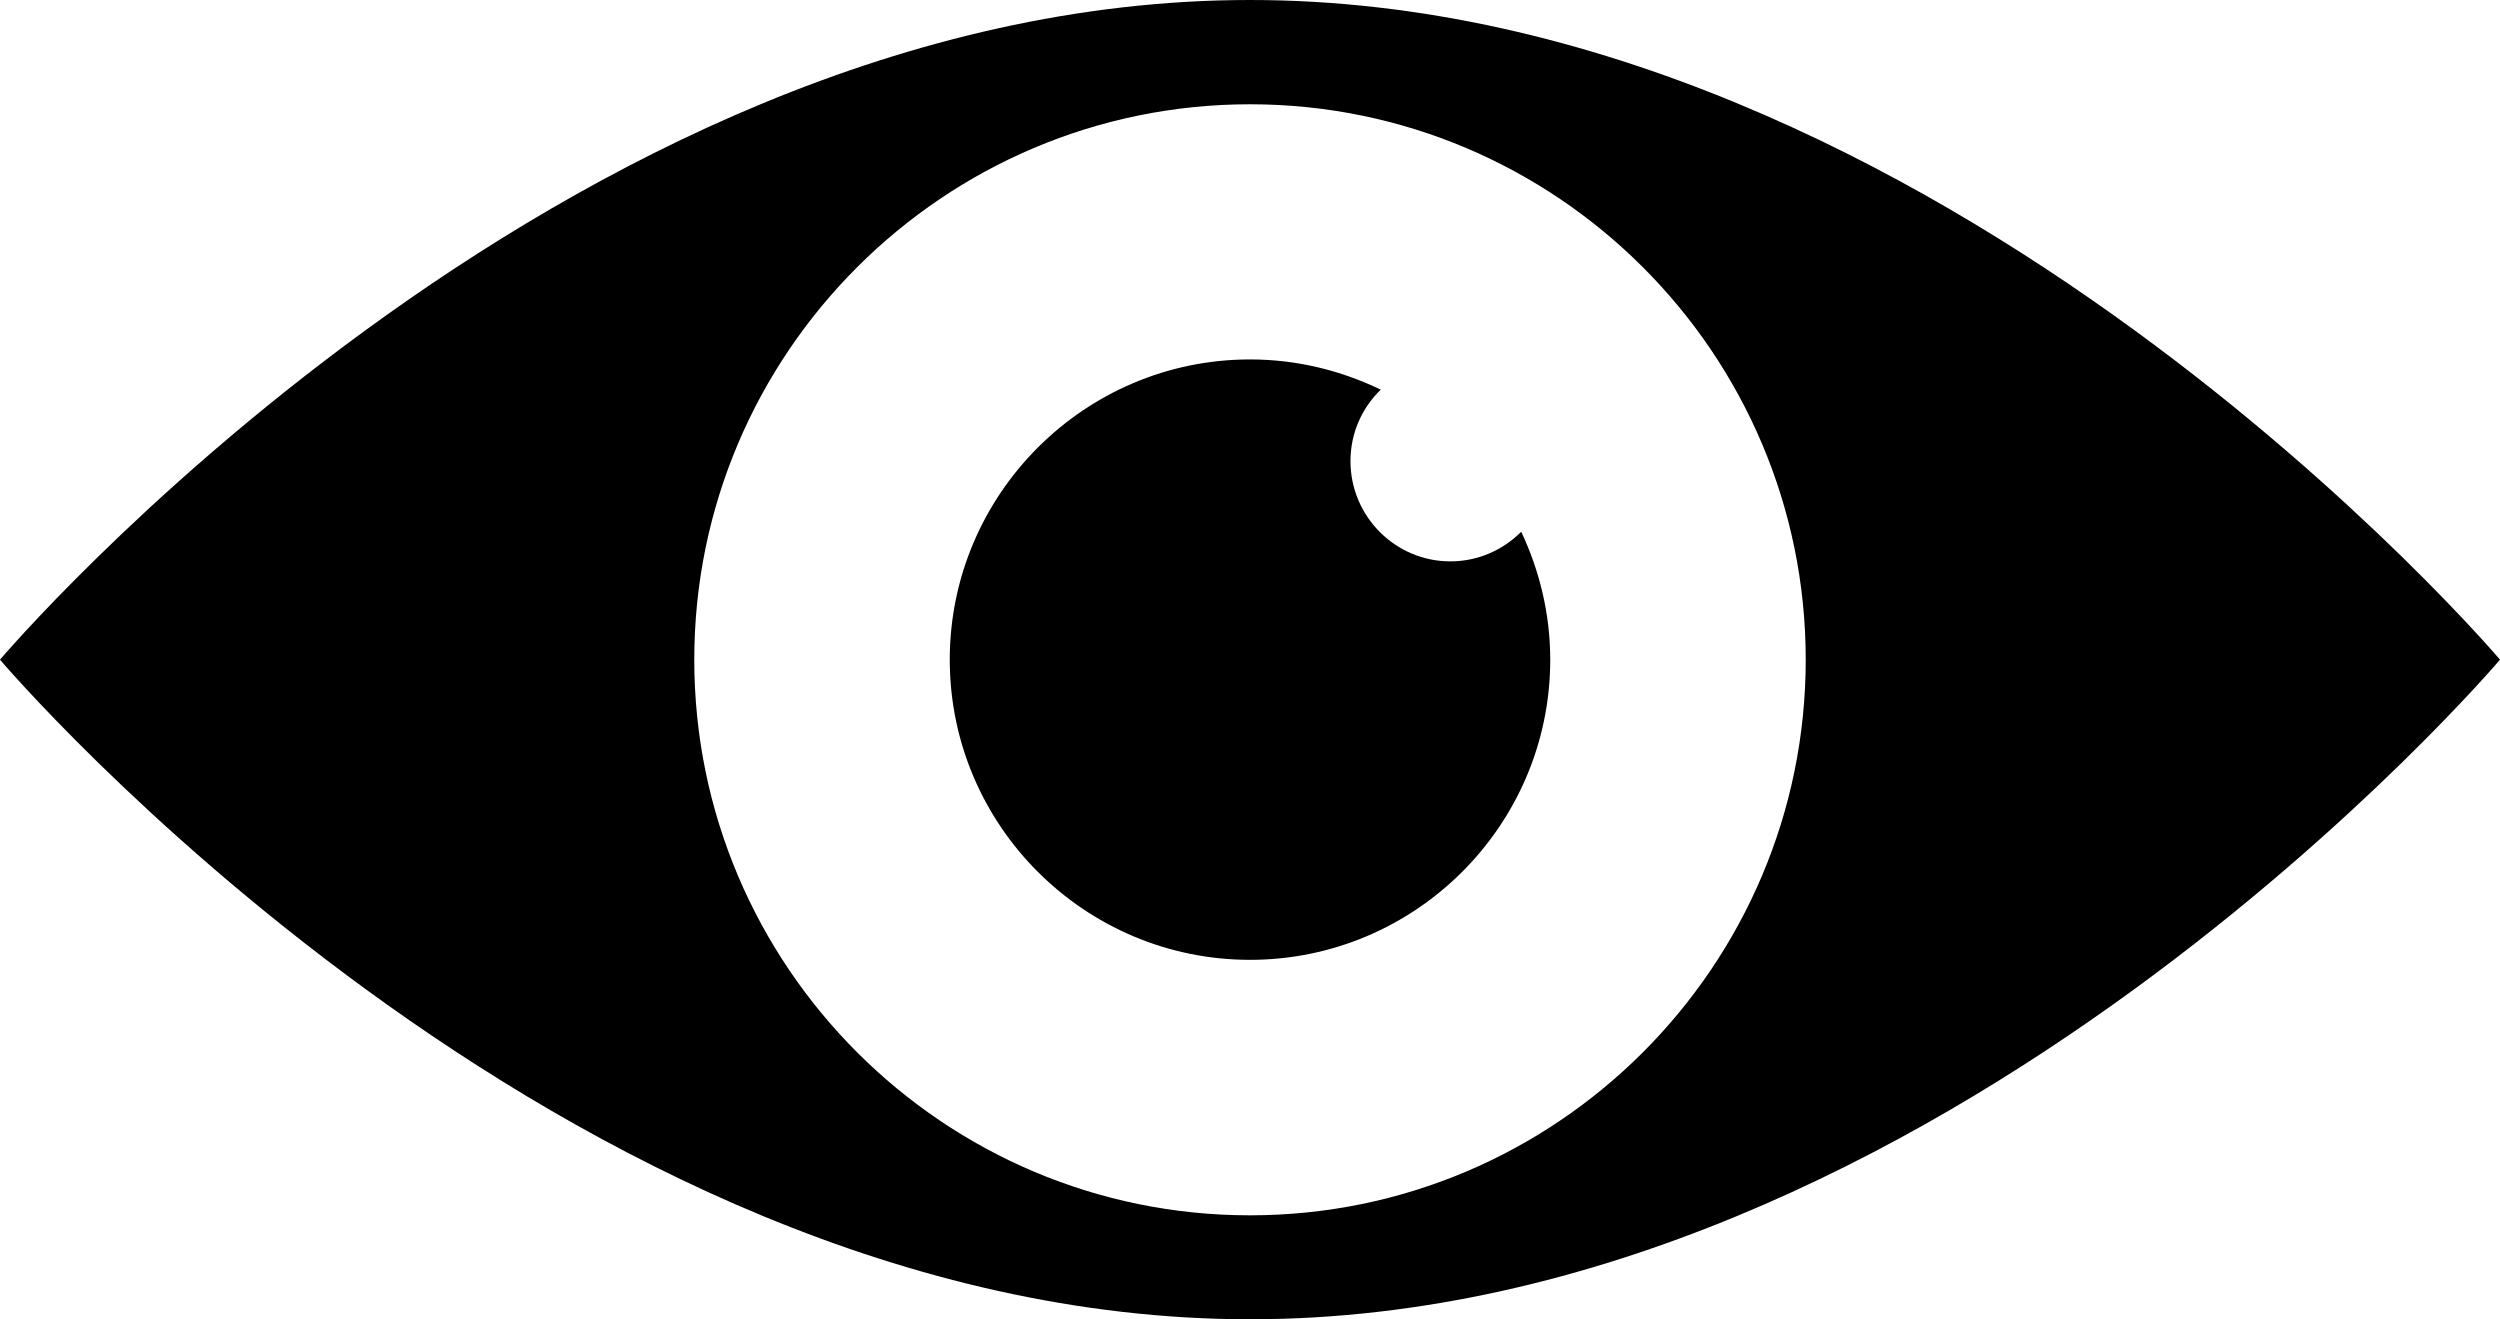 <?xml version="1.0" encoding="UTF-8" standalone="no"?>
<svg
   xmlns:dc="http://purl.org/dc/elements/1.1/"
   xmlns:cc="http://creativecommons.org/ns#"
   xmlns:rdf="http://www.w3.org/1999/02/22-rdf-syntax-ns#"
   xmlns:svg="http://www.w3.org/2000/svg"
   xmlns="http://www.w3.org/2000/svg"
   id="svg438"
   version="1.2"
   viewBox="0 0 31 16.361"
   height="16.361pt"
   width="31pt">
  <defs
     id="defs429">
    <clipPath
       id="clip1">
      <path
         id="path426"
         d="M 0 0 L 31 0 L 31 16.359 L 0 16.359 Z M 0 0 " />
    </clipPath>
  </defs>
  <g
     id="surface266784">
    <g
       id="g433"
       clip-rule="nonzero"
       clip-path="url(#clip1)">
      <path
         id="path431"
         d="M 15.5 15.07 C 11.699 15.07 8.609 11.98 8.609 8.18 C 8.609 4.383 11.699 1.293 15.5 1.293 C 19.301 1.293 22.391 4.383 22.391 8.18 C 22.391 11.98 19.301 15.07 15.5 15.07 M 15.5 0 C 6.938 0 0 8.18 0 8.18 C 0 8.18 6.938 16.359 15.5 16.359 C 24.062 16.359 31 8.18 31 8.18 C 31 8.18 24.062 0 15.5 0 "
         style=" stroke:none;fill-rule:nonzero;fill:rgb(0%,0%,0%);fill-opacity:1;" />
    </g>
    <path
       id="path435"
       d="M 17.984 6.961 C 17.301 6.961 16.746 6.402 16.746 5.719 C 16.746 5.371 16.887 5.059 17.121 4.832 C 16.629 4.594 16.082 4.457 15.5 4.457 C 13.449 4.457 11.777 6.129 11.777 8.18 C 11.777 10.234 13.449 11.902 15.5 11.902 C 17.551 11.902 19.223 10.234 19.223 8.18 C 19.223 7.613 19.09 7.074 18.863 6.594 C 18.637 6.82 18.328 6.961 17.984 6.961 "
       style=" stroke:none;fill-rule:nonzero;fill:rgb(0%,0%,0%);fill-opacity:1;" />
  </g>
</svg>
